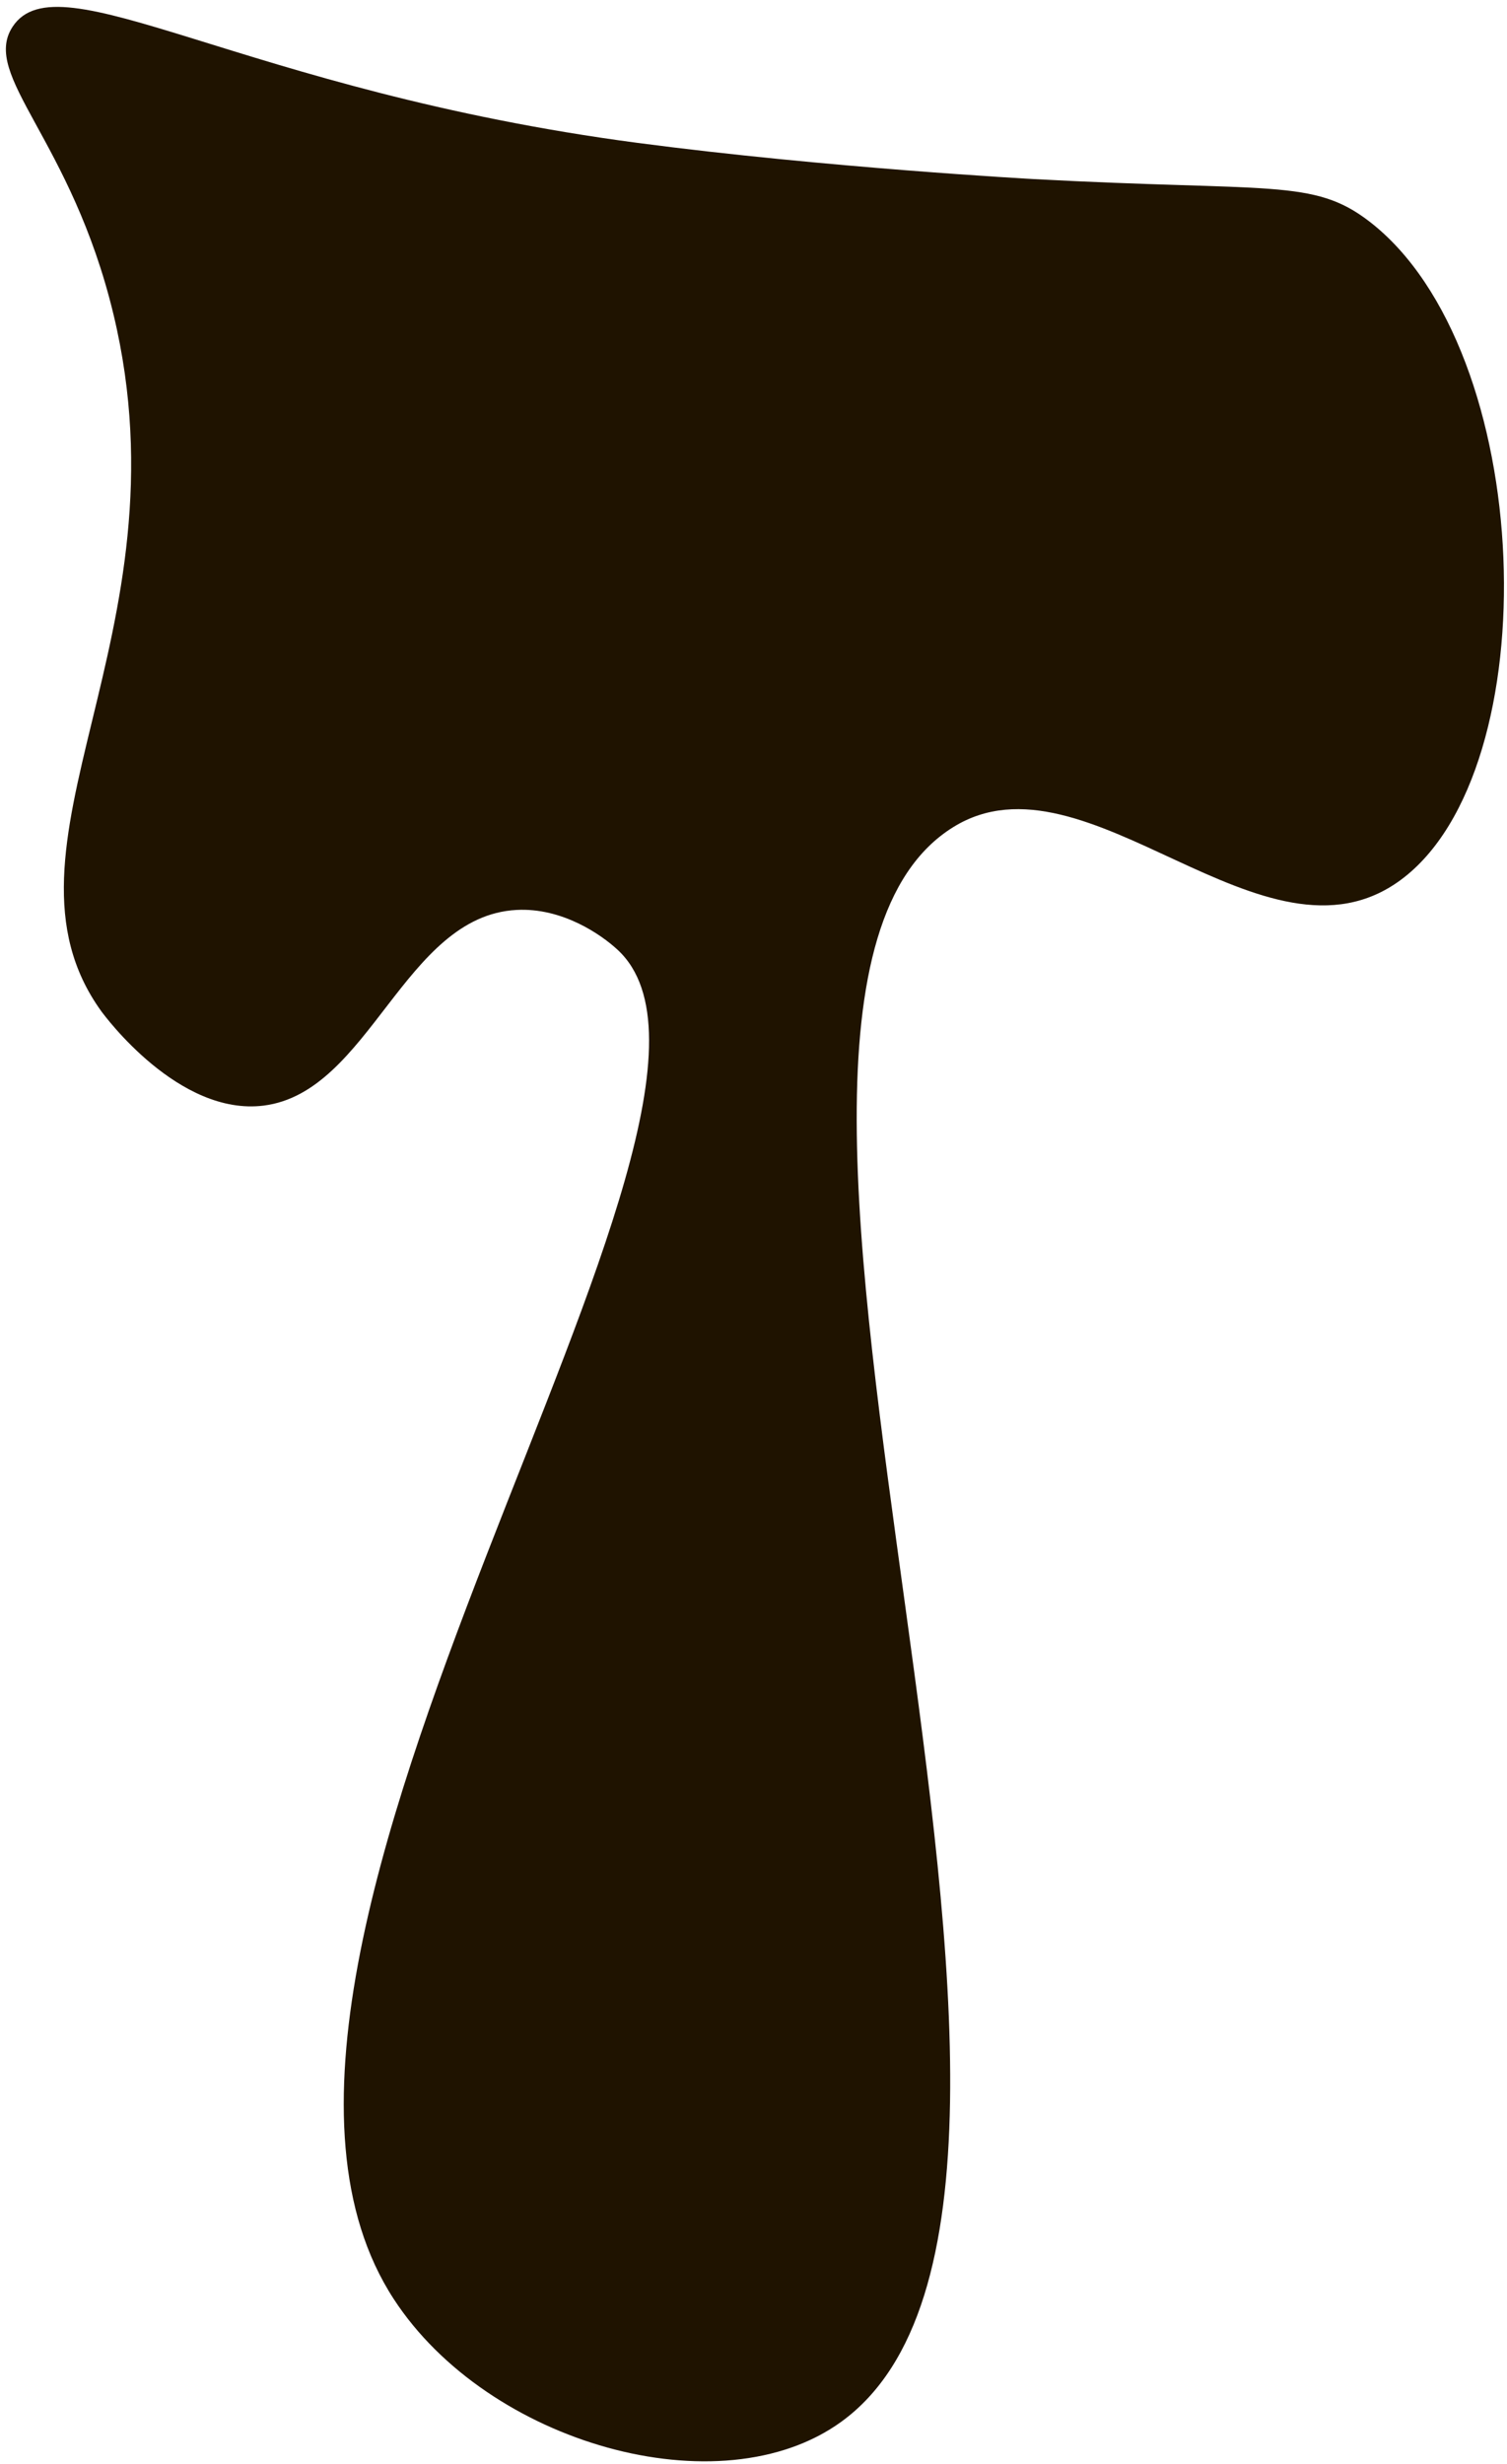 <svg width="186" height="304" viewBox="0 0 186 304" fill="none" xmlns="http://www.w3.org/2000/svg">
<path d="M1.549 3.309C-2.395 9.356 8.808 17.136 14.01 38.804C23.525 78.458 -2.103 104.469 12.476 124.726C12.936 125.355 22.067 137.724 32.548 136.404C45.669 134.747 49.858 113.017 63.746 112.265C69.394 111.958 74.197 115.304 76.222 117.176C97.891 137.218 20.655 240.772 48.6 283.648C60.232 301.511 88.929 309.614 103.845 298.779C142.532 270.696 81.624 124.388 117.656 102.045C134.138 91.824 156.052 121.012 172.902 108.551C191.209 95.016 189.644 43.163 168.973 27.295C162.067 22.001 156.896 23.673 127.554 22.093C127.554 22.093 101.942 20.696 78.678 17.627C29.893 11.182 7.212 -5.361 1.549 3.309Z" fill="#1F1300"/>
</svg>
